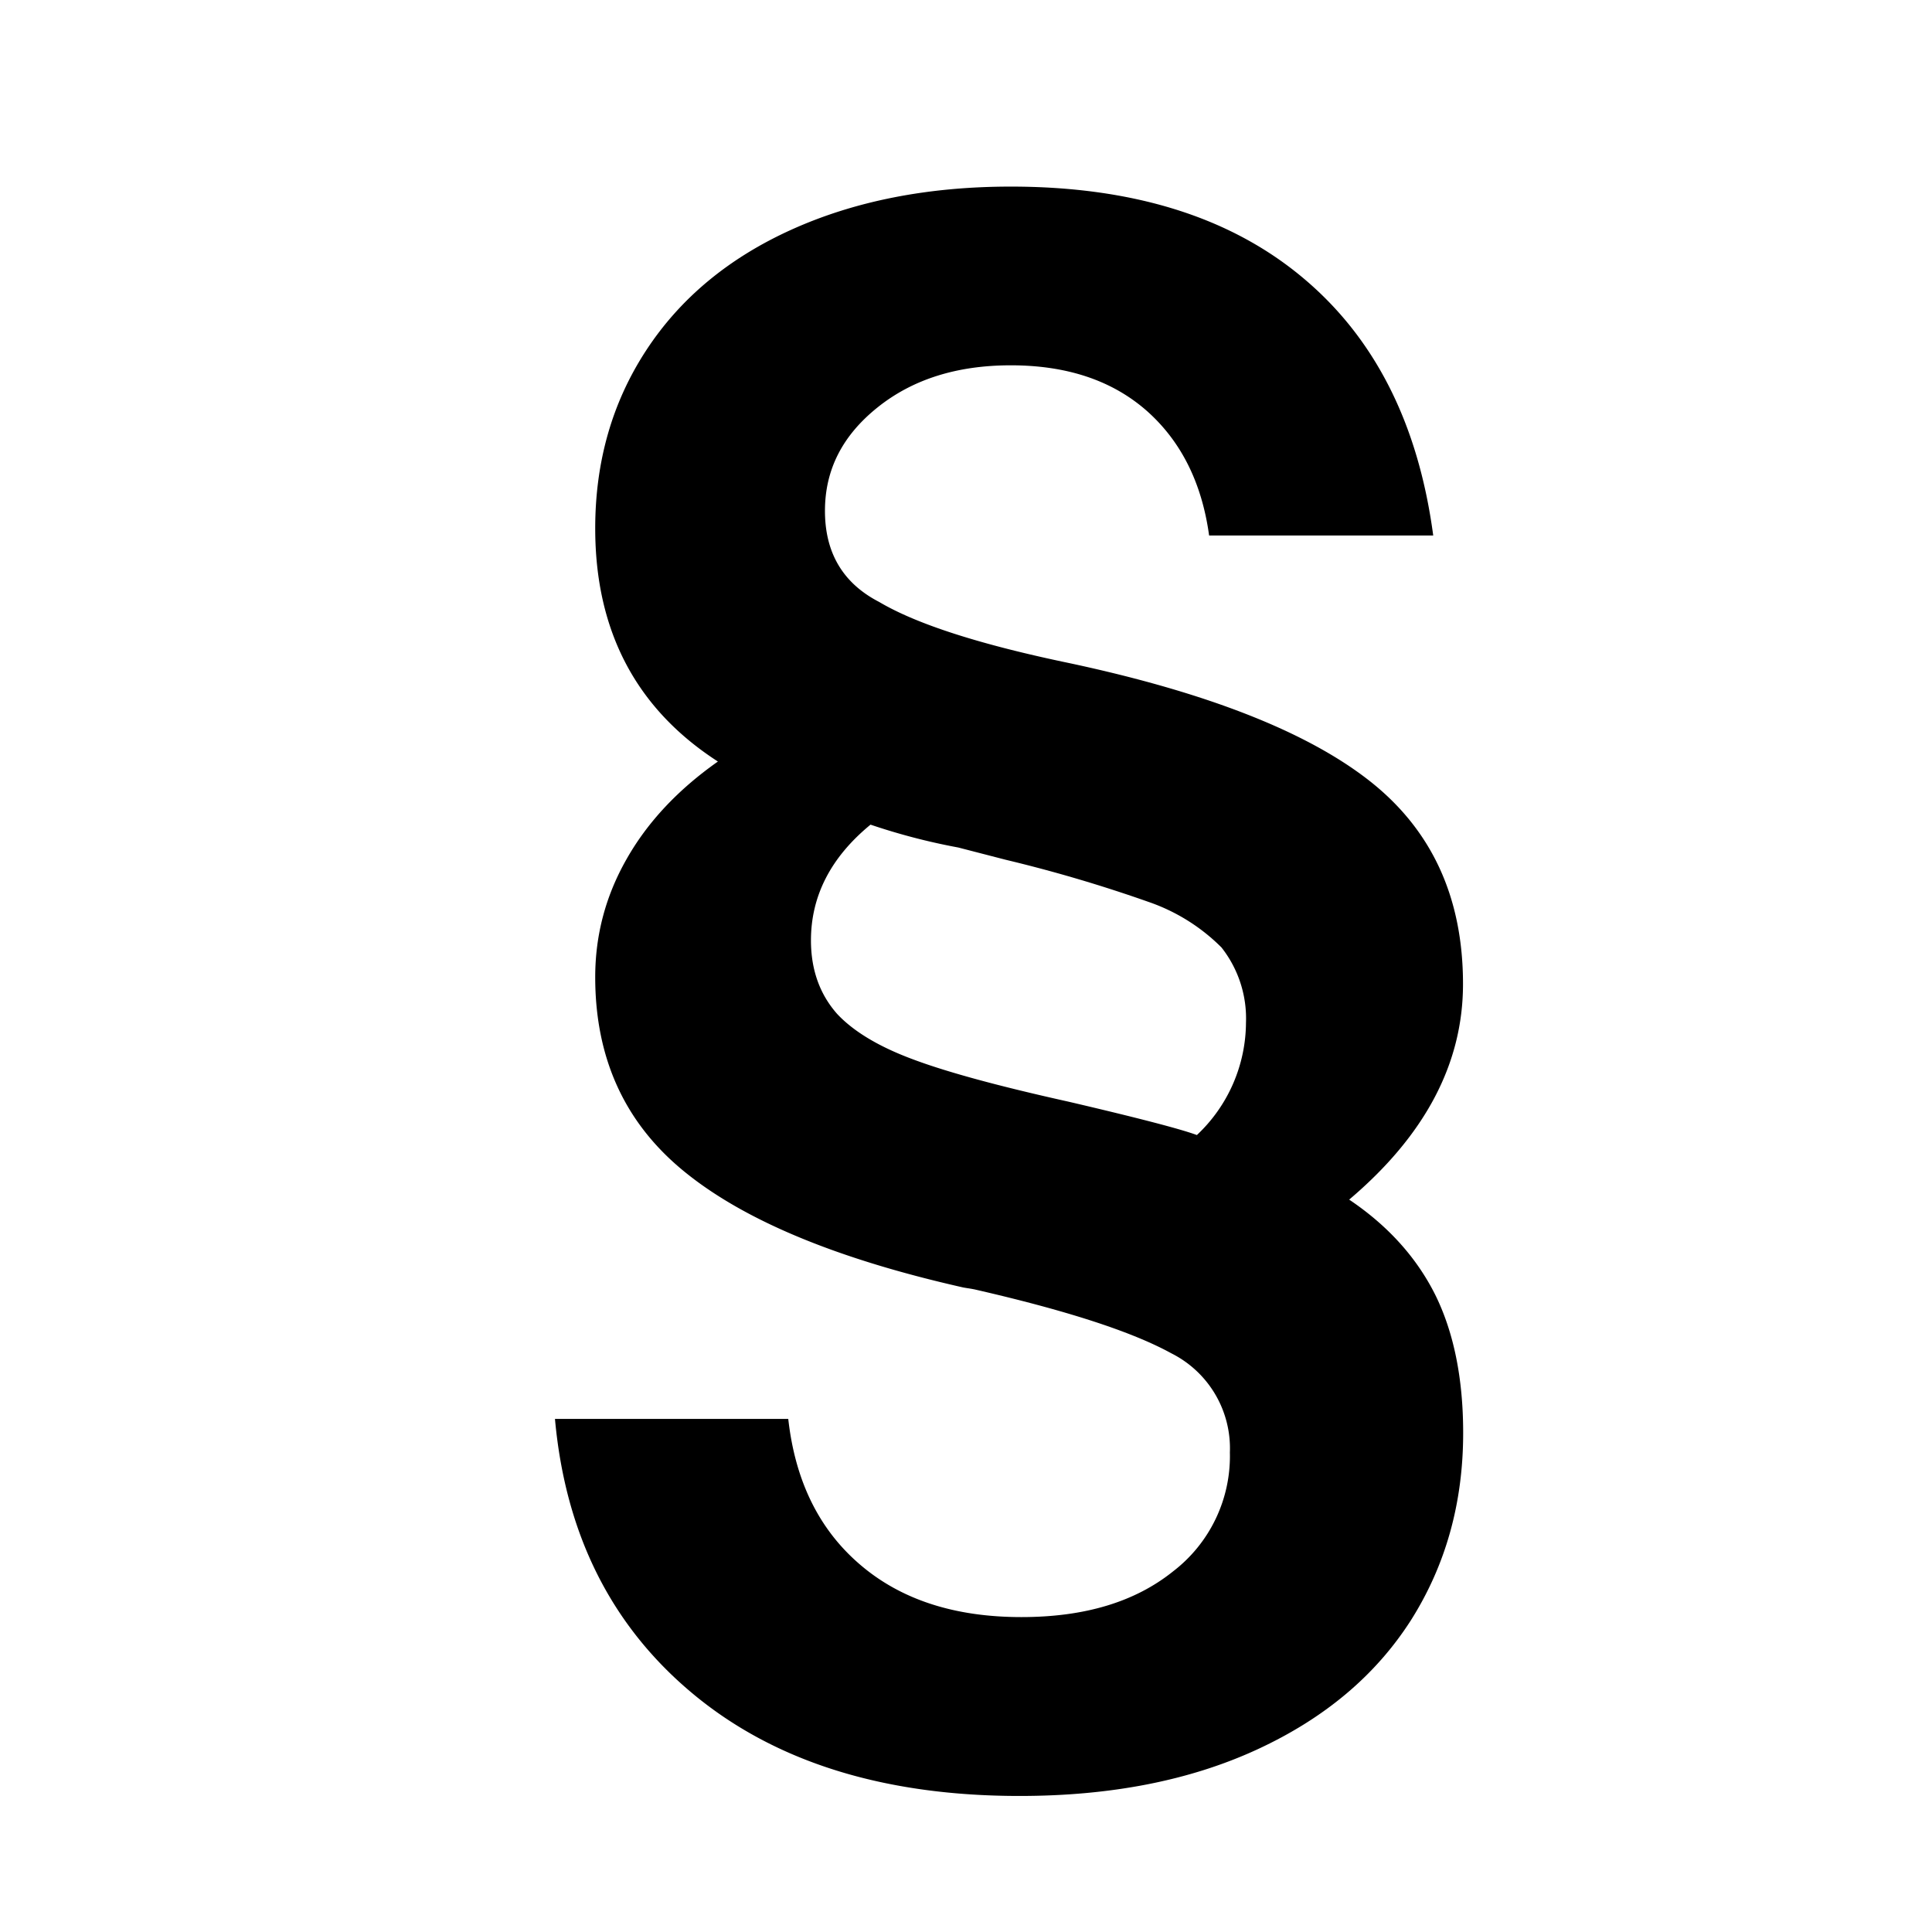 <svg xmlns="http://www.w3.org/2000/svg" xml:space="preserve" width="12" height="12"><path d="M4.307 10.523c-.508-.421-.795-.991-.86-1.71h1.449c.043.385.191.687.446.905.254.218.588.326 1.002.326.393 0 .705-.094.941-.283a.902.902 0 0 0 .354-.74.66.66 0 0 0-.363-.615c-.245-.135-.653-.267-1.226-.398l-.066-.011c-.776-.175-1.352-.412-1.726-.714-.374-.301-.561-.705-.561-1.214 0-.261.065-.506.196-.735.13-.229.319-.43.566-.604-.507-.327-.762-.81-.762-1.448 0-.414.105-.782.316-1.105s.512-.574.904-.751.846-.267 1.361-.267c.755 0 1.358.187 1.808.561.451.374.723.909.816 1.606H7.51c-.045-.327-.174-.585-.387-.774-.215-.189-.496-.283-.845-.283-.334 0-.61.087-.828.262s-.326.387-.326.642c0 .261.112.45.337.566.233.138.628.265 1.187.381.85.182 1.469.425 1.857.729.389.305.582.726.582 1.263 0 .495-.236.94-.707 1.339.238.16.416.356.533.588.116.233.175.521.175.861 0 .436-.109.824-.326 1.166-.219.341-.535.607-.953.8s-.91.289-1.476.289c-.842 0-1.518-.211-2.026-.632zM5.2 6.298c.102.109.26.204.474.283.214.08.536.167.964.262.437.102.7.171.796.207a.964.964 0 0 0 .305-.697.713.713 0 0 0-.152-.468 1.184 1.184 0 0 0-.453-.283 8.843 8.843 0 0 0-.888-.262l-.294-.076a3.914 3.914 0 0 1-.545-.142c-.247.203-.37.443-.37.719 0 .181.054.334.163.457z"/></svg>
